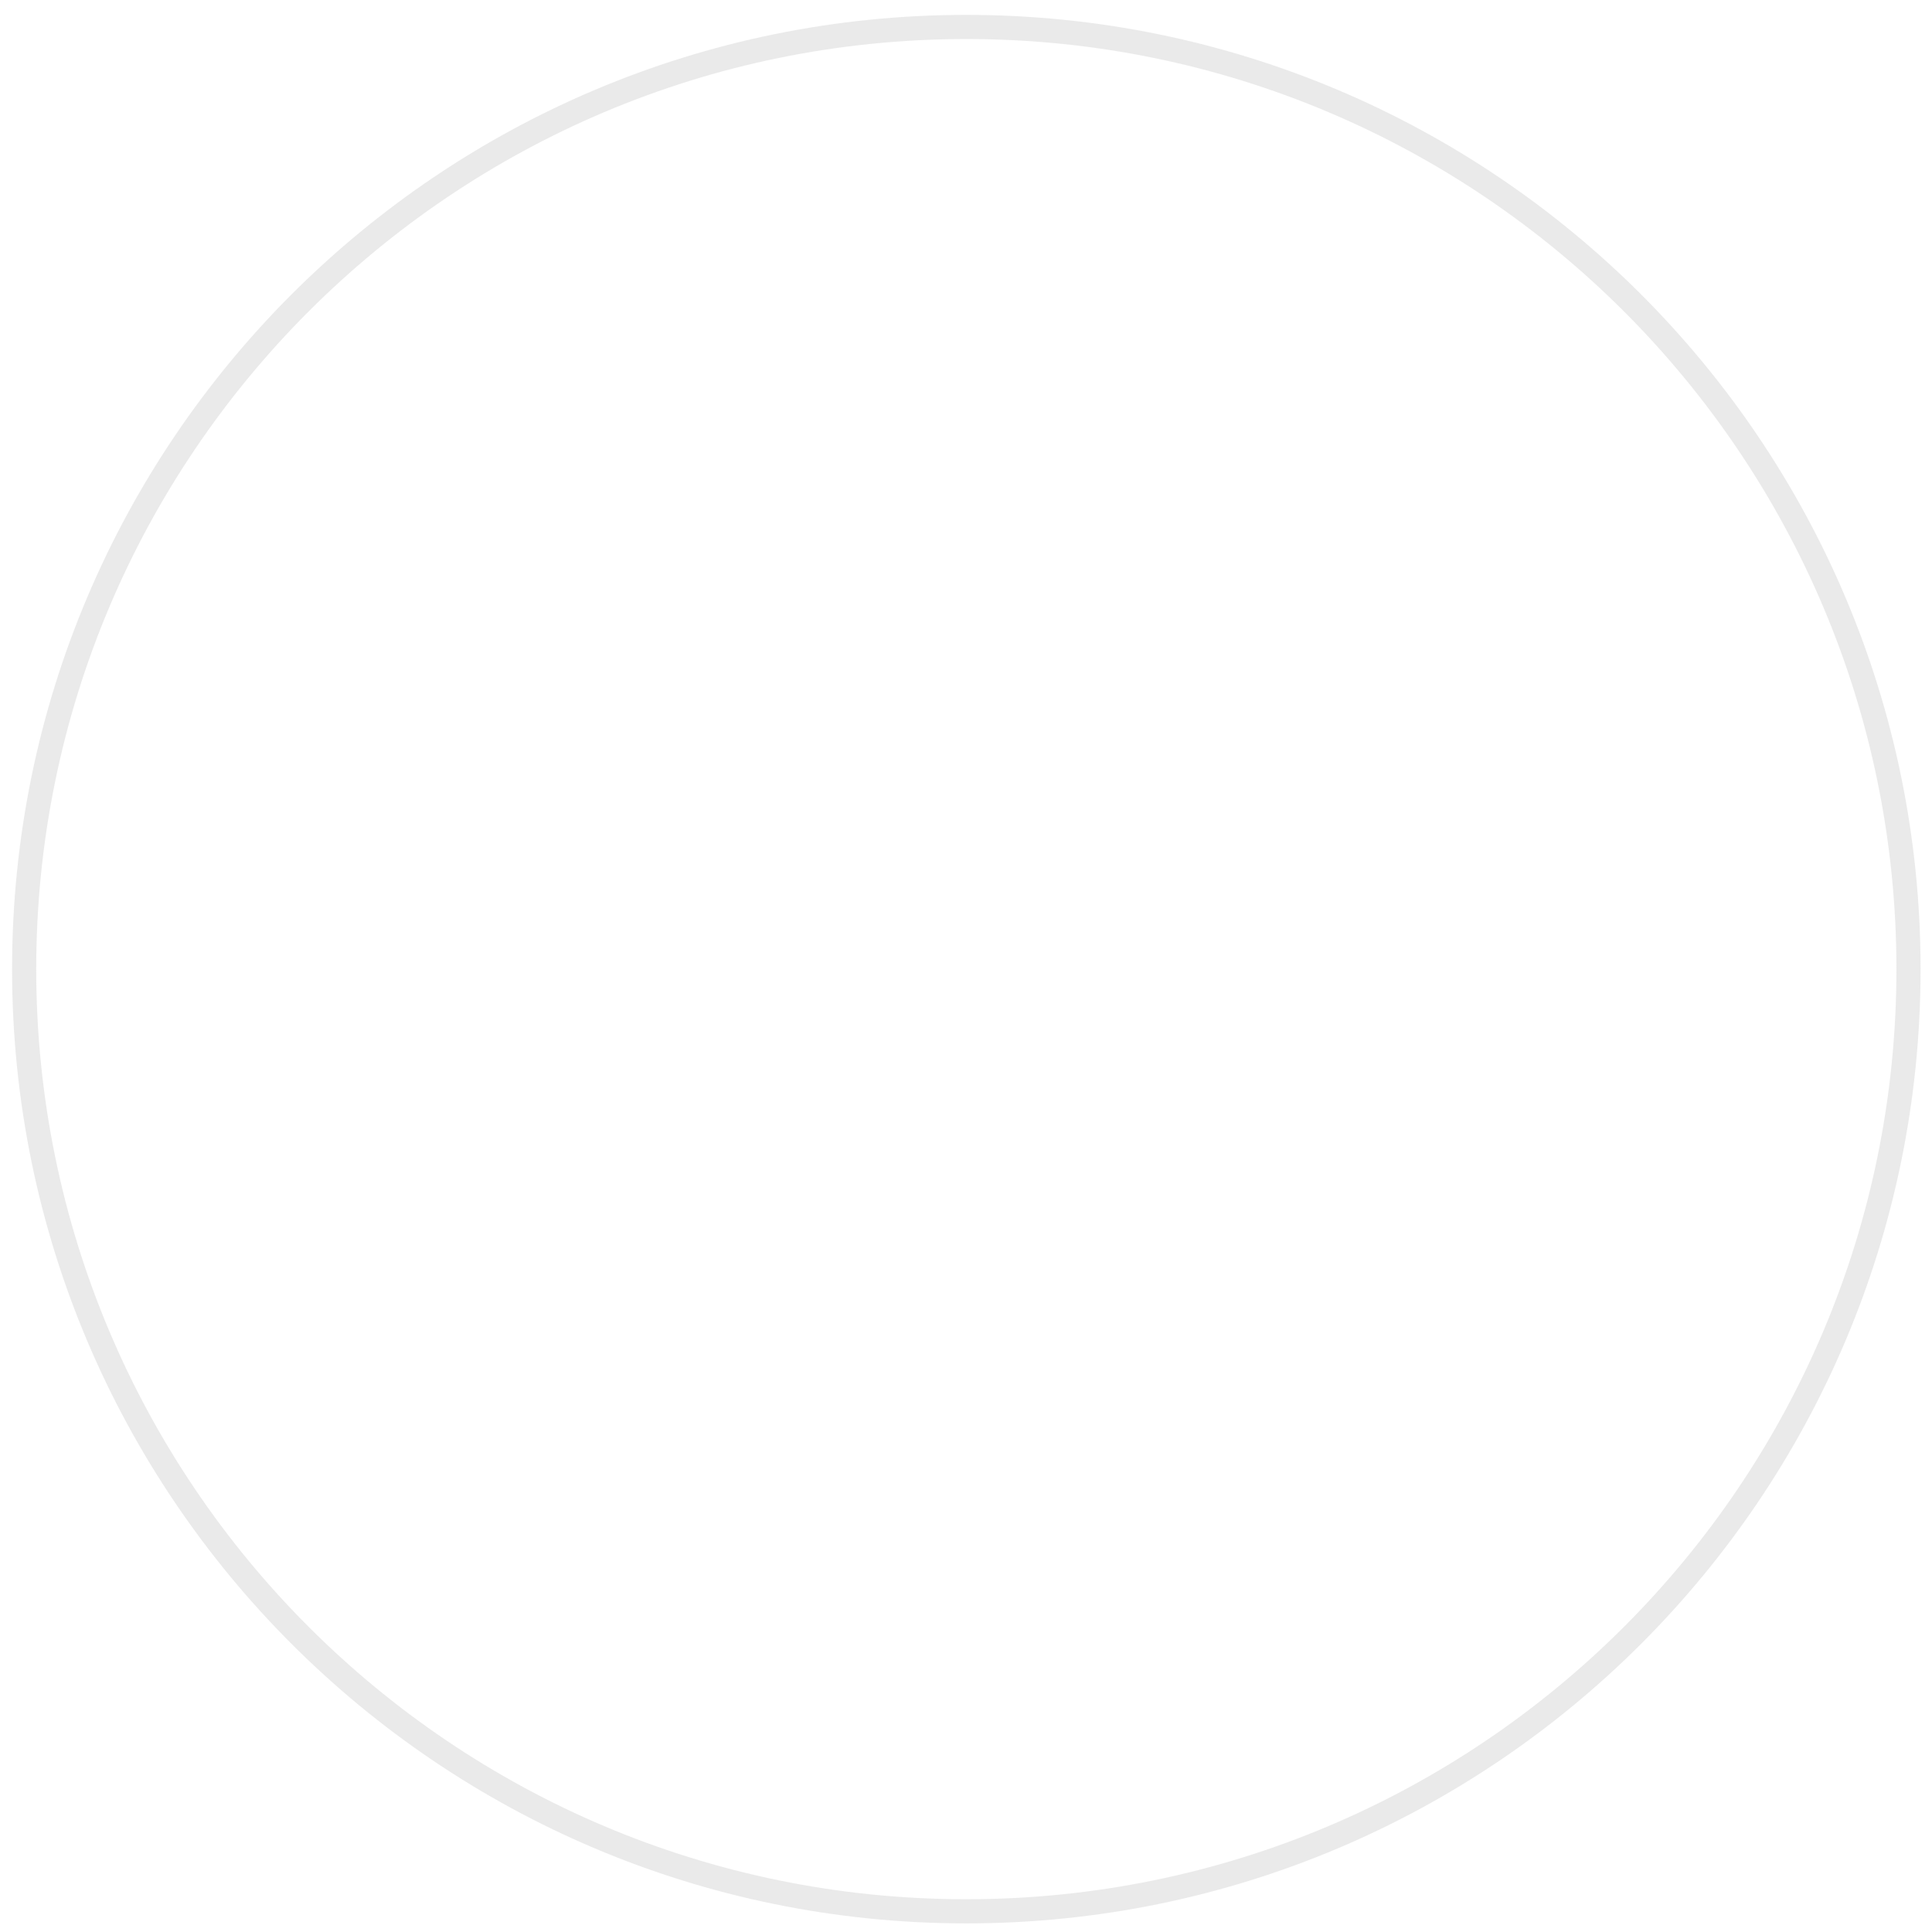 <svg width="92" height="92" viewBox="0 0 92 92" fill="none" xmlns="http://www.w3.org/2000/svg">
<path d="M91.456 46.149C91.456 71.246 71.112 91.59 46.015 91.59C20.919 91.59 0.575 71.246 0.575 46.149C0.575 21.053 20.919 0.709 46.015 0.709C71.112 0.709 91.456 21.053 91.456 46.149ZM1.725 46.149C1.725 70.61 21.554 90.44 46.015 90.44C70.476 90.44 90.306 70.61 90.306 46.149C90.306 21.688 70.476 1.859 46.015 1.859C21.554 1.859 1.725 21.688 1.725 46.149Z" fill="#C4C4C4" fill-opacity="0.35"/>
</svg>
